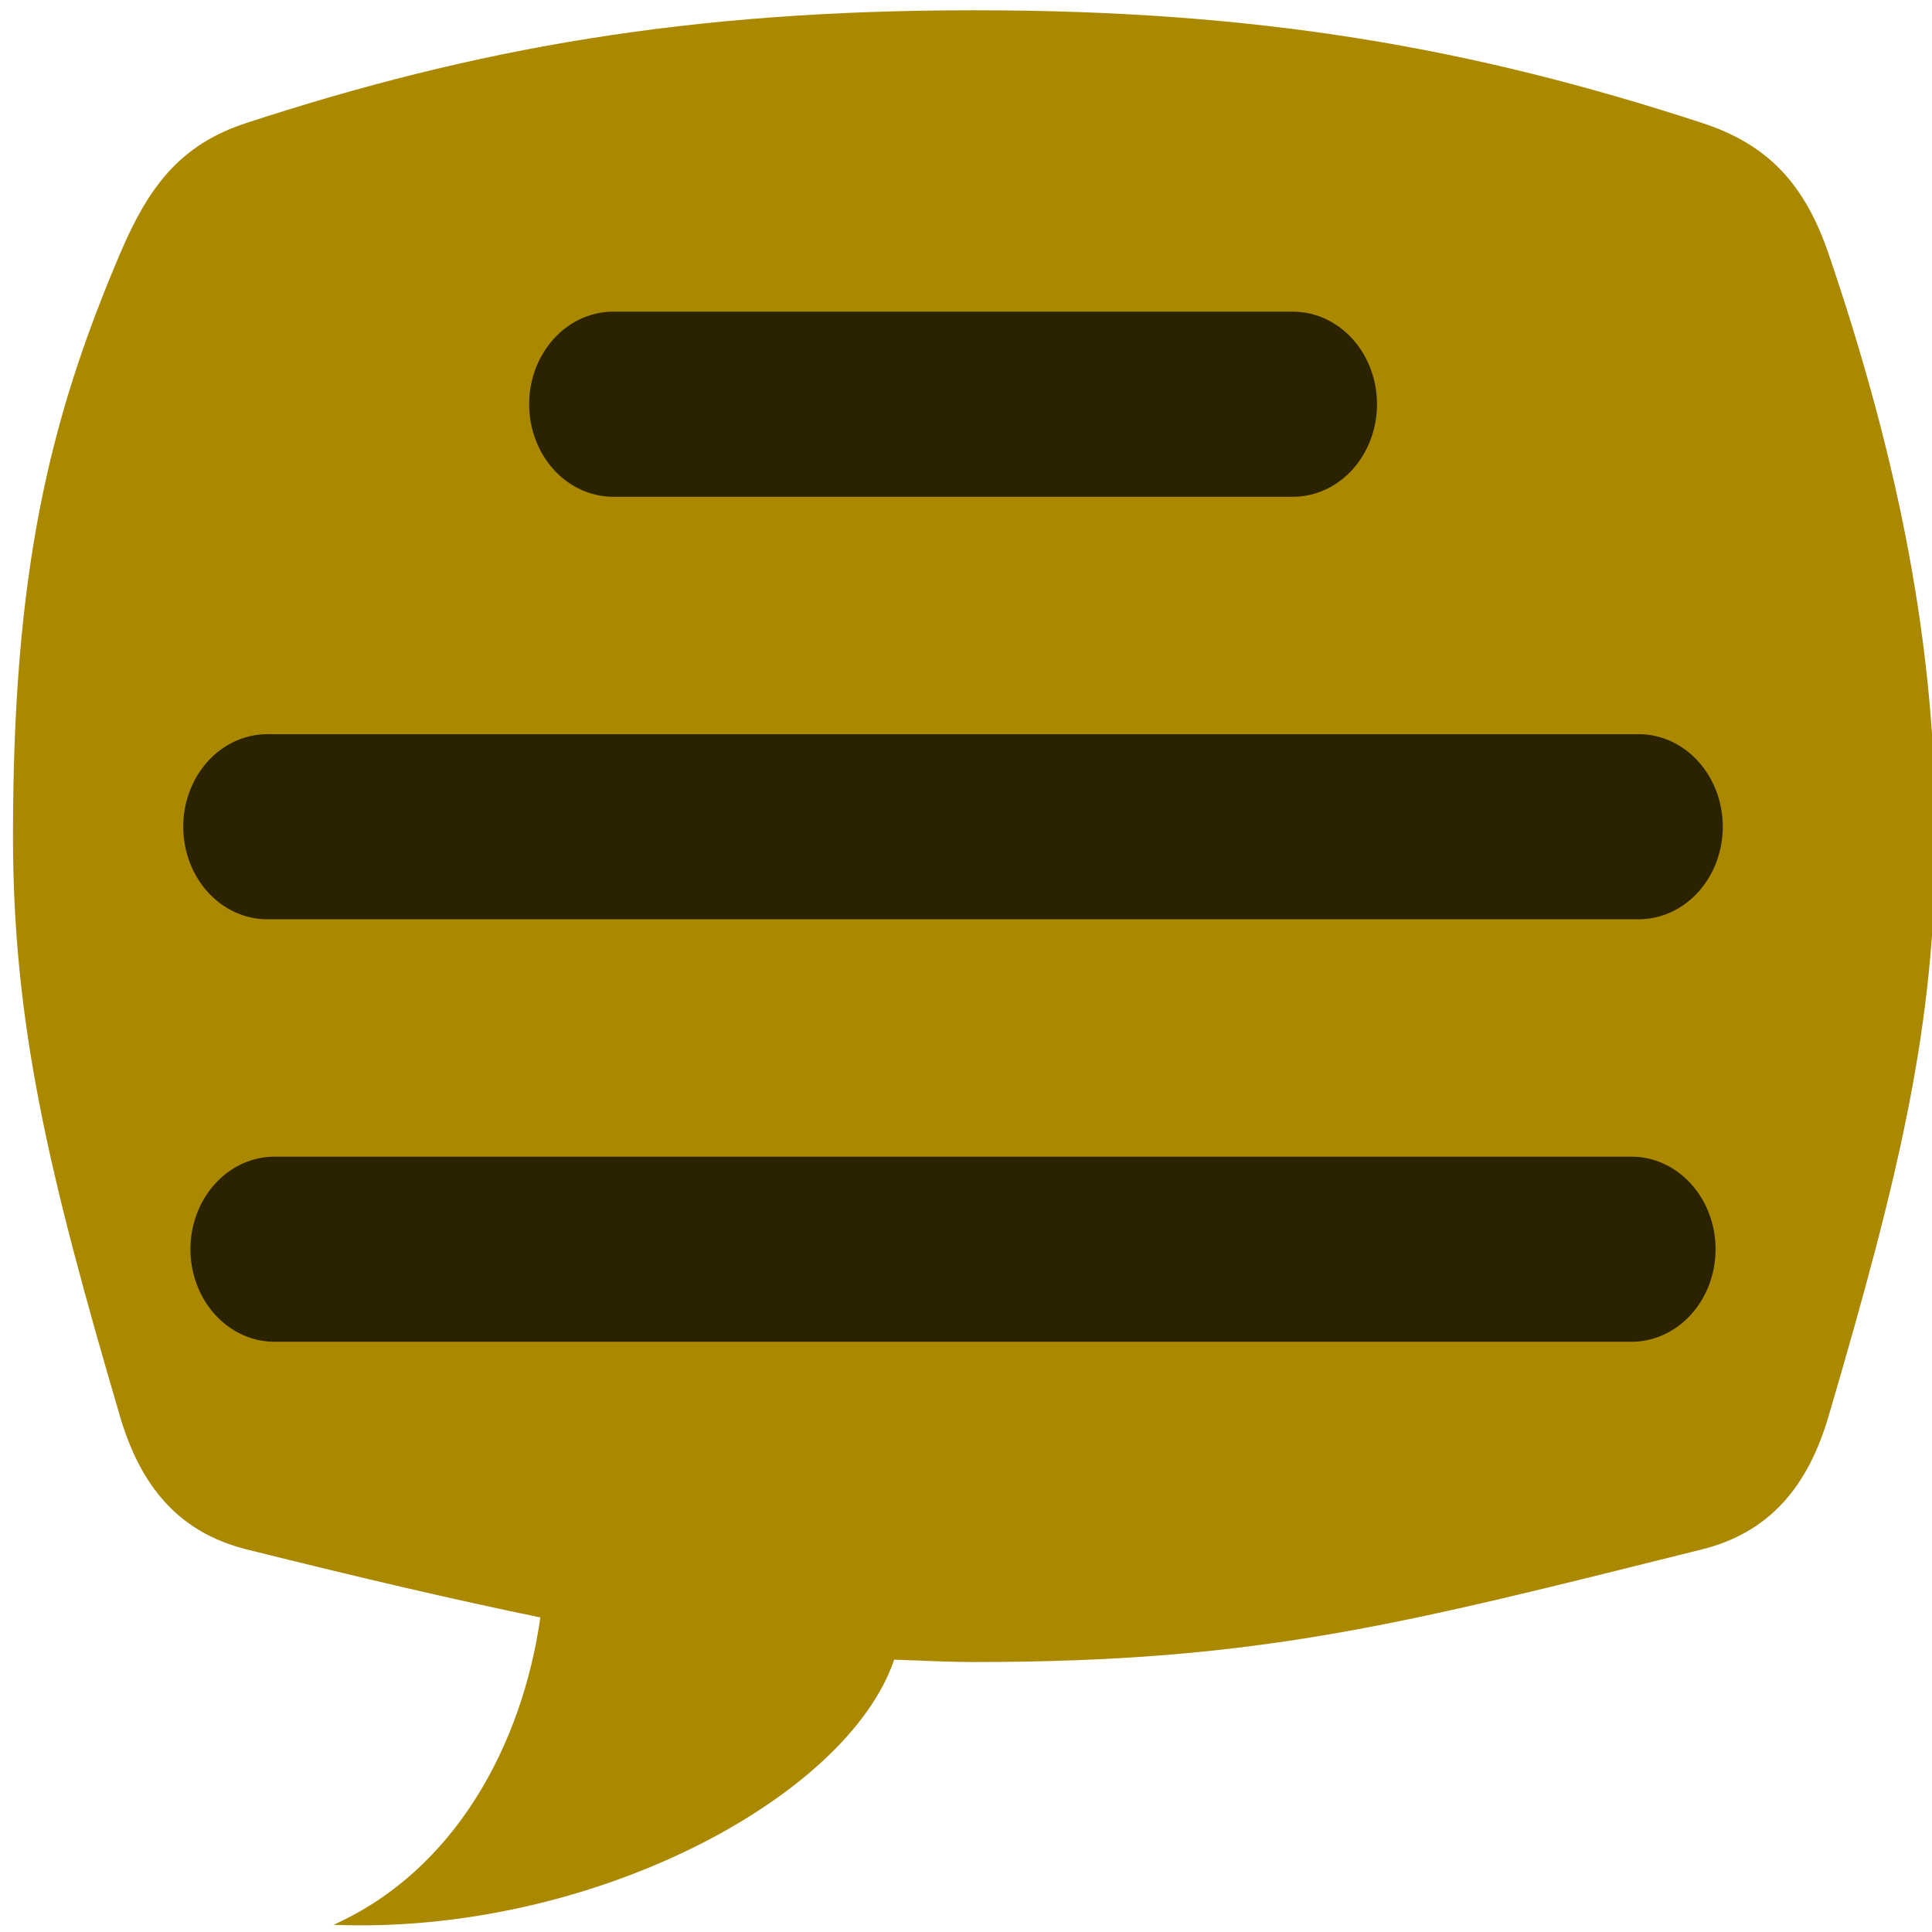 <?xml version="1.0" encoding="UTF-8" standalone="no"?>
<svg
   xmlns:dc="http://purl.org/dc/elements/1.1/"
   xmlns:cc="http://creativecommons.org/ns#"
   xmlns:rdf="http://www.w3.org/1999/02/22-rdf-syntax-ns#"
   xmlns:svg="http://www.w3.org/2000/svg"
   xmlns="http://www.w3.org/2000/svg"
   xmlns:sodipodi="http://sodipodi.sourceforge.net/DTD/sodipodi-0.dtd"
   xmlns:inkscape="http://www.inkscape.org/namespaces/inkscape"
   viewBox="0 0 48 48"
   id="svg2"
   version="1.1"
   inkscape:version="0.91 r13725"
   sodipodi:docname="subtitleeditor.svg">
  <sodipodi:namedview
     pagecolor="#ffffff"
     bordercolor="#666666"
     borderopacity="1"
     objecttolerance="10"
     gridtolerance="10"
     guidetolerance="10"
     inkscape:pageopacity="0"
     inkscape:pageshadow="2"
     inkscape:window-width="1280"
     inkscape:window-height="694"
     id="namedview25"
     showgrid="false"
     inkscape:zoom="4.9166667"
     inkscape:cx="-11.59322"
     inkscape:cy="24"
     inkscape:window-x="0"
     inkscape:window-y="0"
     inkscape:window-maximized="1"
     inkscape:current-layer="svg2" />
  <defs
     id="defs4">
    <linearGradient
       id="0"
       x1="70.03"
       y1="569.24"
       x2="66.53"
       y2="491.06"
       gradientUnits="userSpaceOnUse"
       gradientTransform="matrix(.233 0 0 .24 37.608-115.56)">
      <stop
         stop-color="#2e3436"
         id="stop7" />
      <stop
         offset="1"
         stop-color="#555753"
         id="stop9" />
    </linearGradient>
  </defs>
  <g
     id="g4143"
     transform="matrix(0.11,0,0,0.121,-3.876,-9.612)">
    <path
       inkscape:connector-curvature="0"
       id="path29"
       d="m 255.286,81.546 c -64.331,0 -112.446,7.708 -164.345,23.124 -15.069,4.455 -22.182,13.134 -28.647,26.978 -16.083,34.331 -24.124,65.518 -24.124,119.474 0,38.54 8.041,69.198 24.124,118.992 4.648,14.46 13.256,23.96 28.647,27.46 26.375,5.981 46.803,10.31 66.341,13.971 -4.128,26.337 -19.438,52.013 -46.74,63.109 58.24,2.121 116.145,-26.186 126.651,-54.438 5.856,0.154 11.659,0.482 18.093,0.482 64.331,0 96.363,-7.708 164.345,-23.124 15.391,-3.499 23.999,-12.999 28.647,-27.46 16.083,-49.794 24.124,-80.452 24.124,-118.992 0,-38.54 -8.041,-76.479 -24.124,-119.474 C 442.938,117.389 434.716,109.126 419.631,104.671 367.732,89.255 319.616,81.547 255.286,81.547 Z"
       style="fill:#aa8800;fill-opacity:1;fill-rule:nonzero;stroke:none" />
    <path
       inkscape:connector-curvature="0"
       id="path3762"
       d="m 174.031,143.438 a 19.002,19.002 0 1 0 0,38 l 152.938,0 a 19.002,19.002 0 1 0 0,-38 l -152.938,0 z"
       style="color:#000000;font-style:normal;font-variant:normal;font-weight:normal;font-stretch:normal;font-size:medium;line-height:normal;font-family:Sans;-inkscape-font-specification:Sans;text-indent:0;text-align:start;text-decoration:none;text-decoration-line:none;letter-spacing:normal;word-spacing:normal;text-transform:none;direction:ltr;block-progression:tb;writing-mode:lr-tb;baseline-shift:baseline;text-anchor:start;display:inline;overflow:visible;visibility:visible;fill:#2b2200;fill-opacity:1;stroke:none;stroke-width:38;marker:none;enable-background:accumulate" />
    <path
       inkscape:connector-curvature="0"
       id="path3764"
       d="m 95.906,230.188 a 19.002,19.002 0 1 0 0,38 l 309.156,0 a 19.002,19.002 0 1 0 0,-38 l -309.156,0 z"
       style="color:#000000;font-style:normal;font-variant:normal;font-weight:normal;font-stretch:normal;font-size:medium;line-height:normal;font-family:Sans;-inkscape-font-specification:Sans;text-indent:0;text-align:start;text-decoration:none;text-decoration-line:none;letter-spacing:normal;word-spacing:normal;text-transform:none;direction:ltr;block-progression:tb;writing-mode:lr-tb;baseline-shift:baseline;text-anchor:start;display:inline;overflow:visible;visibility:visible;fill:#2b2200;fill-opacity:1;stroke:none;stroke-width:38;marker:none;enable-background:accumulate" />
    <path
       inkscape:connector-curvature="0"
       id="path3766"
       d="m 97.531,316.938 a 19.002,19.002 0 1 0 0,38 l 305.906,0 a 19.002,19.002 0 1 0 0,-38 l -305.906,0 z"
       style="color:#000000;font-style:normal;font-variant:normal;font-weight:normal;font-stretch:normal;font-size:medium;line-height:normal;font-family:Sans;-inkscape-font-specification:Sans;text-indent:0;text-align:start;text-decoration:none;text-decoration-line:none;letter-spacing:normal;word-spacing:normal;text-transform:none;direction:ltr;block-progression:tb;writing-mode:lr-tb;baseline-shift:baseline;text-anchor:start;display:inline;overflow:visible;visibility:visible;fill:#2b2200;fill-opacity:1;stroke:none;stroke-width:38;marker:none;enable-background:accumulate" />
  </g>
</svg>
